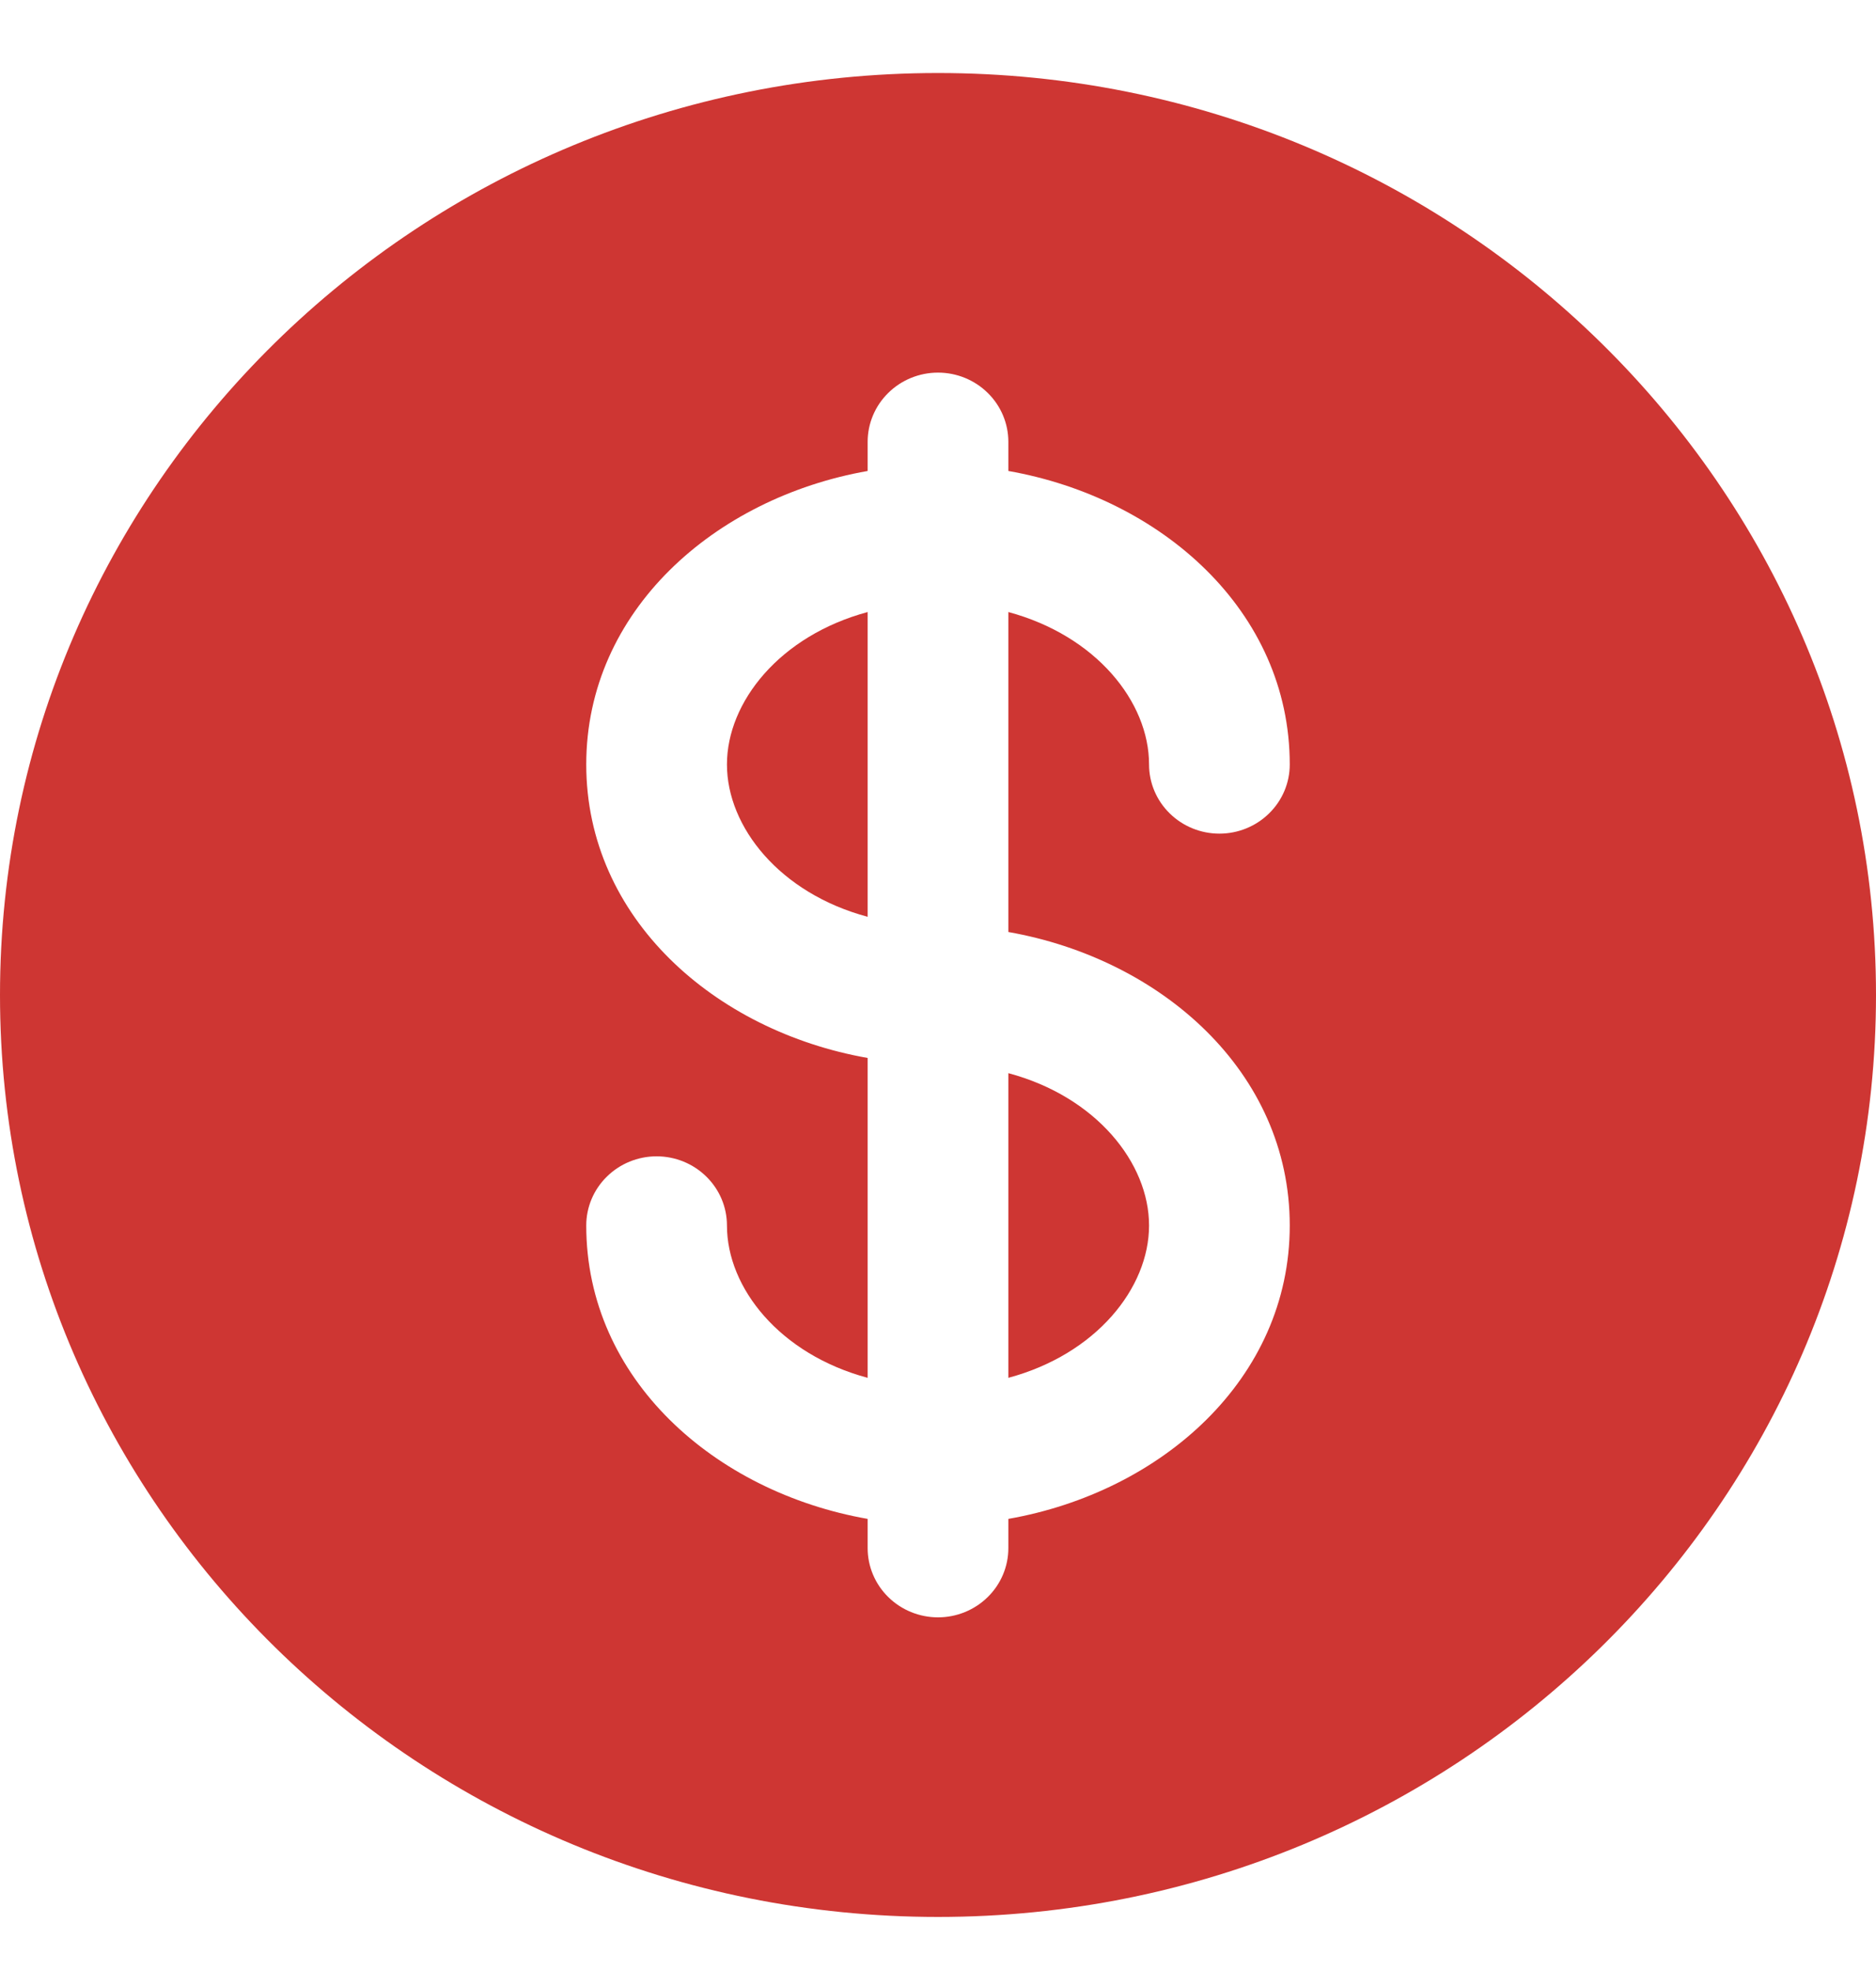 <svg width="20" height="21" viewBox="0 0 20 21" fill="none" xmlns="http://www.w3.org/2000/svg">
<g id="Group">
<path id="Vector" d="M9.25 6.521C8.314 6.773 7.75 7.479 7.75 8.145C7.75 8.811 8.314 9.518 9.25 9.768V6.521ZM10.75 11.434V14.68C11.686 14.429 12.25 13.723 12.25 13.057C12.25 12.391 11.686 11.684 10.75 11.434Z" fill="#CE3633"/>
<path id="Vector_2" fill-rule="evenodd" clip-rule="evenodd" d="M20 10.601C20 16.026 15.523 20.424 10 20.424C4.477 20.424 0 16.026 0 10.601C0 5.176 4.477 0.778 10 0.778C15.523 0.778 20 5.176 20 10.601ZM10 3.97C10.199 3.97 10.39 4.048 10.53 4.186C10.671 4.324 10.75 4.512 10.75 4.707V5.018C12.38 5.305 13.75 6.509 13.75 8.145C13.75 8.341 13.671 8.528 13.53 8.666C13.39 8.804 13.199 8.882 13 8.882C12.801 8.882 12.61 8.804 12.47 8.666C12.329 8.528 12.25 8.341 12.25 8.145C12.25 7.479 11.686 6.773 10.75 6.521V9.93C12.38 10.217 13.75 11.42 13.75 13.057C13.75 14.693 12.38 15.897 10.75 16.183V16.495C10.75 16.69 10.671 16.878 10.53 17.016C10.39 17.154 10.199 17.232 10 17.232C9.801 17.232 9.61 17.154 9.47 17.016C9.329 16.878 9.25 16.69 9.25 16.495V16.183C7.62 15.897 6.25 14.693 6.25 13.057C6.25 12.861 6.329 12.674 6.47 12.536C6.61 12.398 6.801 12.32 7 12.32C7.199 12.32 7.39 12.398 7.53 12.536C7.671 12.674 7.75 12.861 7.75 13.057C7.75 13.723 8.314 14.429 9.25 14.68V11.272C7.62 10.985 6.25 9.782 6.25 8.145C6.25 6.509 7.62 5.305 9.25 5.018V4.707C9.25 4.512 9.329 4.324 9.47 4.186C9.61 4.048 9.801 3.97 10 3.97Z" fill="#CE3633"/>
</g>
</svg>
